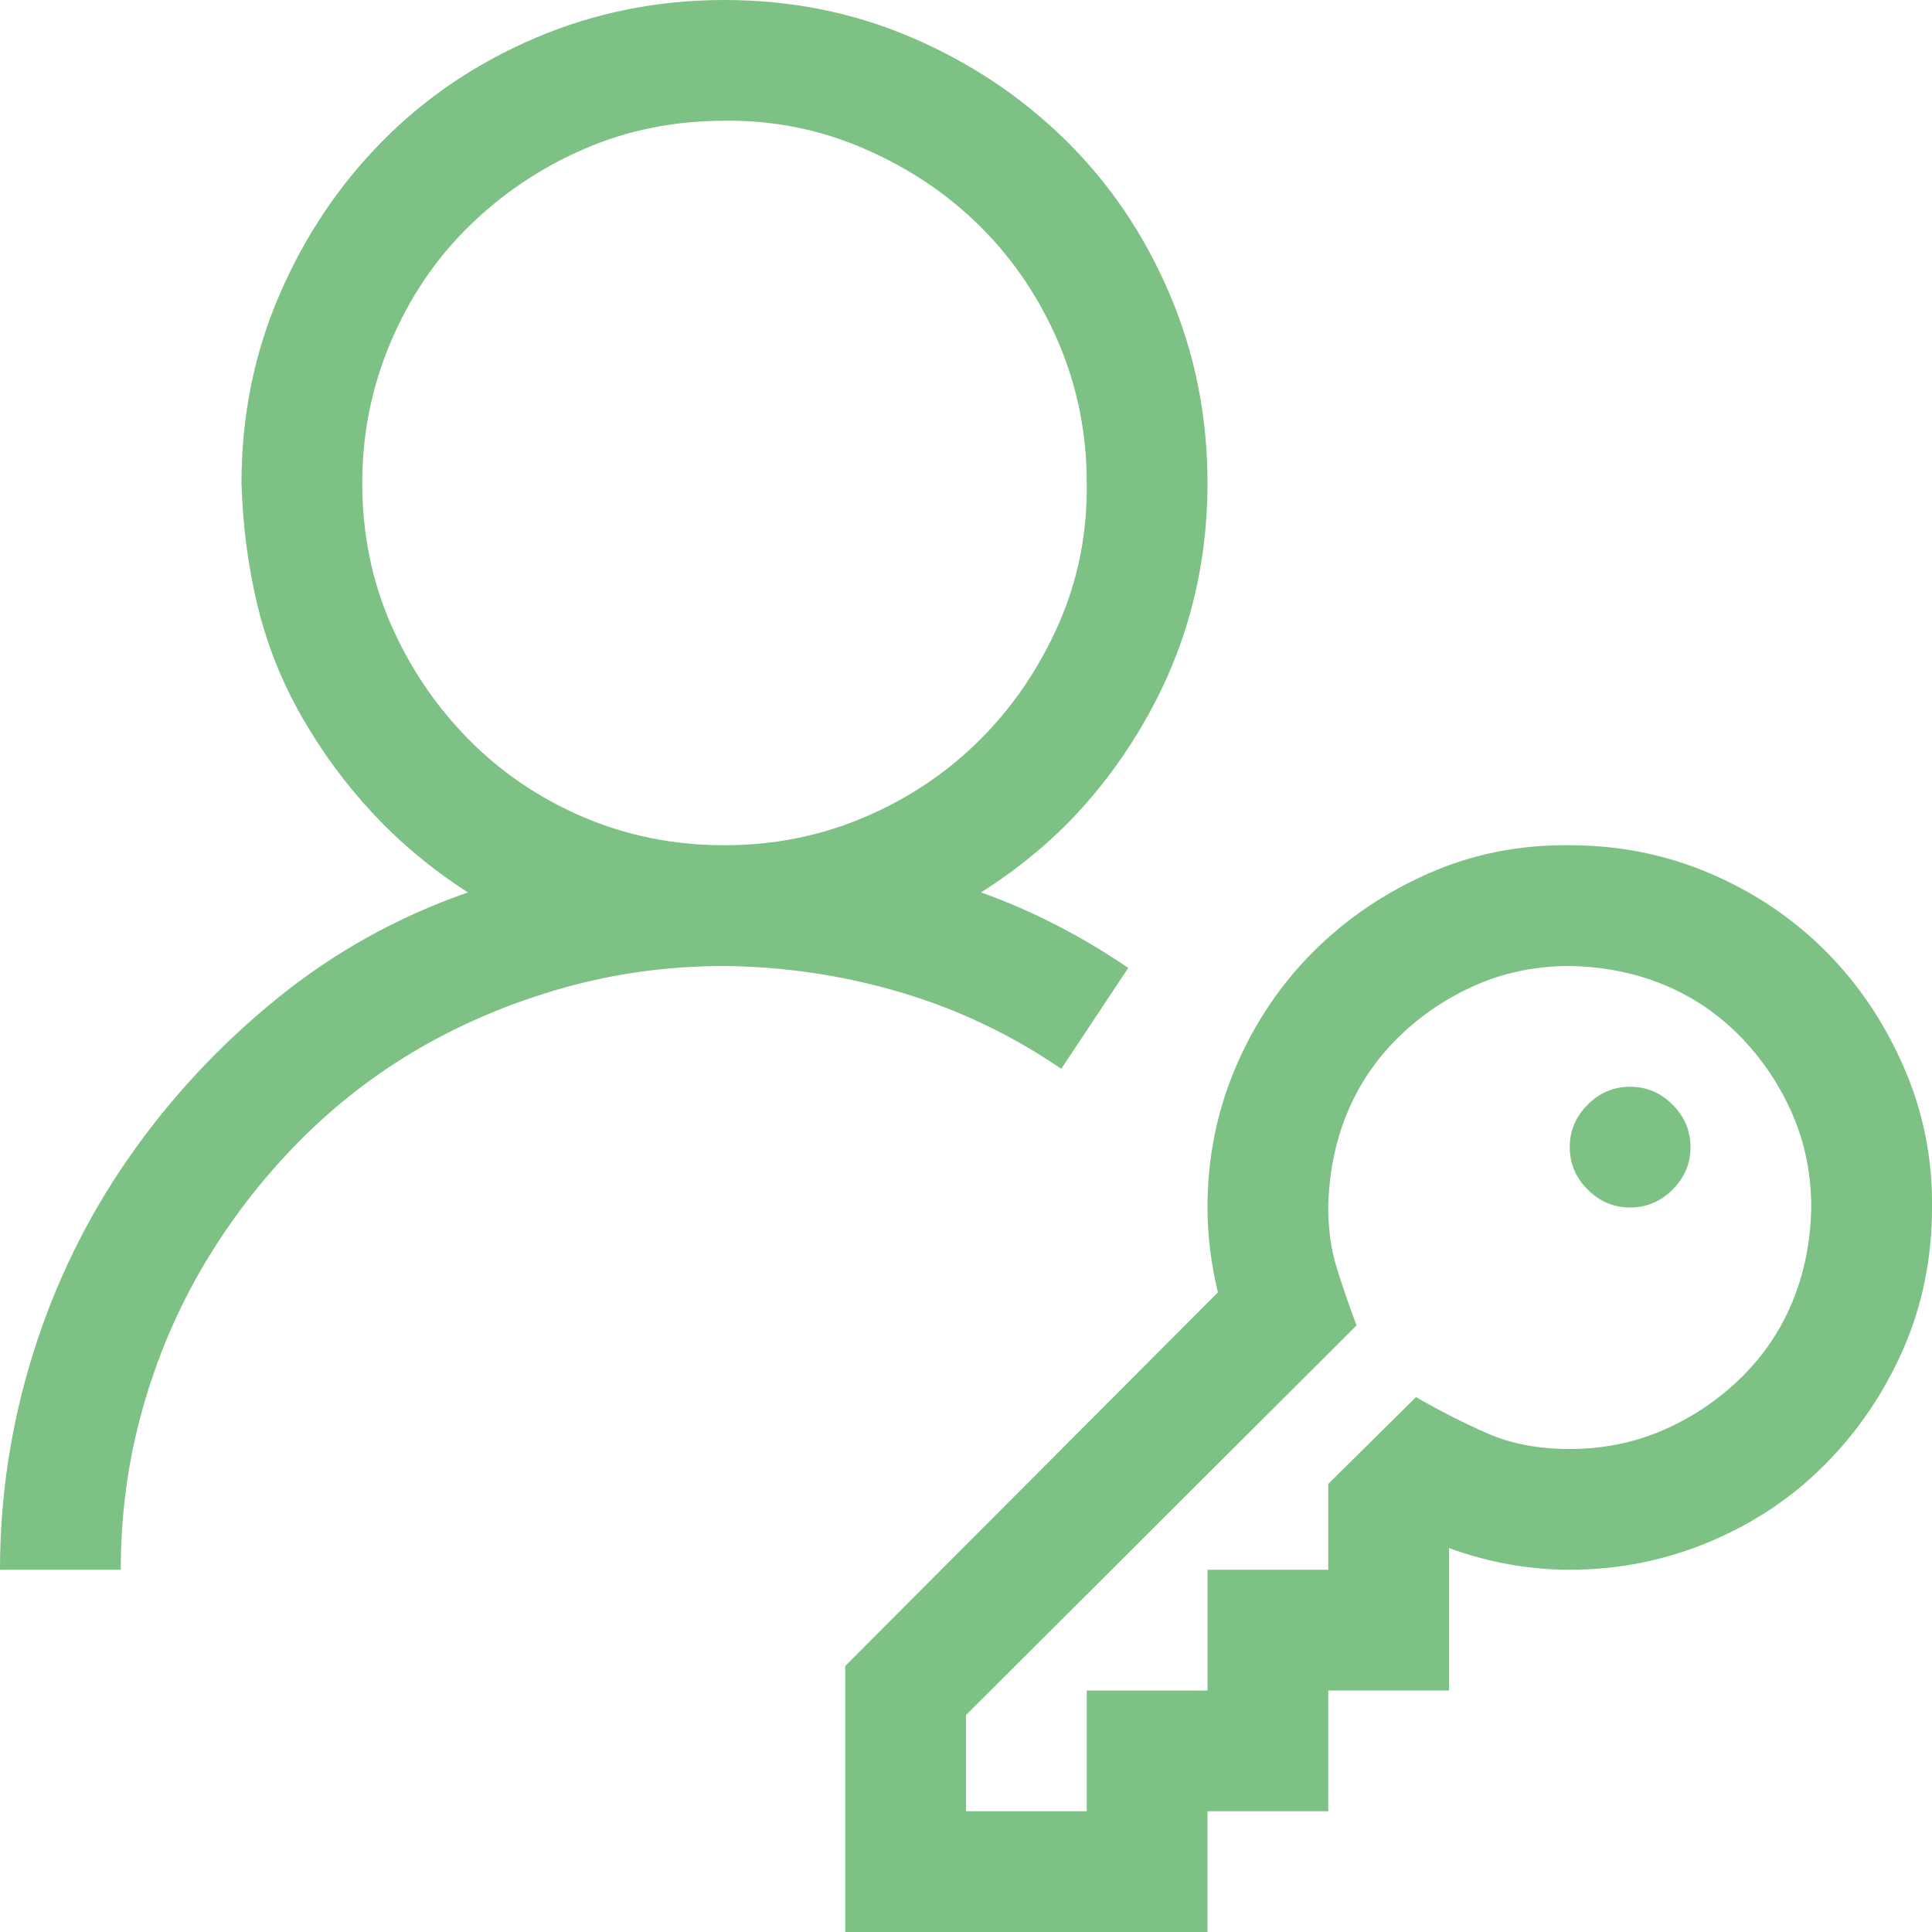 <svg width="54" height="54" viewBox="0 0 54 54" fill="none" xmlns="http://www.w3.org/2000/svg">
<path d="M45.562 30.375C46.02 30.375 46.415 30.542 46.749 30.876C47.083 31.21 47.25 31.605 47.25 32.062C47.25 32.52 47.083 32.915 46.749 33.249C46.415 33.583 46.02 33.75 45.562 33.75C45.105 33.75 44.71 33.583 44.376 33.249C44.042 32.915 43.875 32.52 43.875 32.062C43.875 31.605 44.042 31.21 44.376 30.876C44.71 30.542 45.105 30.375 45.562 30.375ZM29.663 29.874C28.274 28.925 26.78 28.213 25.181 27.738C23.581 27.264 21.938 27.018 20.25 27C18.703 27 17.209 27.202 15.768 27.606C14.326 28.011 12.981 28.573 11.733 29.294C10.485 30.015 9.352 30.894 8.332 31.931C7.312 32.968 6.434 34.11 5.695 35.358C4.957 36.606 4.386 37.951 3.981 39.393C3.577 40.834 3.375 42.328 3.375 43.875H0C0 41.818 0.308 39.806 0.923 37.837C1.538 35.868 2.426 34.049 3.586 32.379C4.746 30.709 6.126 29.224 7.726 27.923C9.325 26.622 11.109 25.629 13.078 24.943C12.094 24.311 11.215 23.581 10.441 22.755C9.668 21.929 9 21.023 8.438 20.039C7.875 19.055 7.462 18.018 7.198 16.928C6.935 15.838 6.785 14.695 6.75 13.5C6.75 11.637 7.102 9.888 7.805 8.253C8.508 6.618 9.466 5.186 10.679 3.955C11.892 2.725 13.324 1.758 14.977 1.055C16.629 0.352 18.387 0 20.25 0C22.113 0 23.862 0.352 25.497 1.055C27.132 1.758 28.564 2.716 29.795 3.929C31.025 5.142 31.992 6.574 32.695 8.227C33.398 9.879 33.75 11.637 33.75 13.5C33.75 14.678 33.609 15.812 33.328 16.901C33.047 17.991 32.625 19.037 32.062 20.039C31.5 21.041 30.841 21.946 30.085 22.755C29.329 23.564 28.441 24.293 27.422 24.943C28.846 25.453 30.217 26.156 31.535 27.053L29.663 29.874ZM10.125 13.5C10.125 14.906 10.389 16.216 10.916 17.429C11.443 18.642 12.164 19.714 13.078 20.645C13.992 21.577 15.065 22.307 16.295 22.834C17.525 23.361 18.844 23.625 20.25 23.625C21.639 23.625 22.948 23.361 24.179 22.834C25.409 22.307 26.481 21.586 27.395 20.672C28.31 19.758 29.039 18.686 29.584 17.455C30.129 16.225 30.393 14.906 30.375 13.5C30.375 12.111 30.111 10.802 29.584 9.571C29.057 8.341 28.336 7.269 27.422 6.354C26.508 5.44 25.427 4.711 24.179 4.166C22.931 3.621 21.621 3.357 20.25 3.375C18.844 3.375 17.534 3.639 16.321 4.166C15.108 4.693 14.036 5.414 13.104 6.328C12.173 7.242 11.443 8.323 10.916 9.571C10.389 10.819 10.125 12.129 10.125 13.5ZM43.875 23.625C45.264 23.625 46.573 23.889 47.804 24.416C49.034 24.943 50.106 25.664 51.02 26.578C51.935 27.492 52.664 28.573 53.209 29.821C53.754 31.069 54.018 32.379 54 33.75C54 35.156 53.736 36.466 53.209 37.679C52.682 38.892 51.961 39.964 51.047 40.895C50.133 41.827 49.052 42.557 47.804 43.084C46.556 43.611 45.246 43.875 43.875 43.875C42.732 43.875 41.607 43.673 40.5 43.269V47.25H37.125V50.625H33.75V54H23.625V46.565L34.04 36.123C33.847 35.315 33.75 34.523 33.75 33.75C33.75 32.361 34.014 31.052 34.541 29.821C35.068 28.591 35.789 27.519 36.703 26.605C37.617 25.69 38.69 24.961 39.92 24.416C41.15 23.871 42.469 23.607 43.875 23.625ZM43.875 40.5C44.807 40.5 45.677 40.324 46.485 39.973C47.294 39.621 48.015 39.138 48.648 38.523C49.28 37.907 49.764 37.195 50.098 36.387C50.432 35.578 50.607 34.699 50.625 33.75C50.625 32.818 50.449 31.948 50.098 31.14C49.746 30.331 49.263 29.61 48.648 28.977C48.032 28.345 47.32 27.861 46.512 27.527C45.703 27.193 44.824 27.018 43.875 27C42.943 27 42.073 27.176 41.265 27.527C40.456 27.879 39.735 28.362 39.102 28.977C38.47 29.593 37.986 30.305 37.652 31.113C37.318 31.922 37.143 32.801 37.125 33.75C37.125 34.365 37.204 34.928 37.362 35.438C37.52 35.947 37.705 36.483 37.916 37.046L27 47.935V50.625H30.375V47.25H33.75V43.875H37.125V41.476L39.577 39.05C40.28 39.454 40.957 39.797 41.607 40.078C42.258 40.359 43.014 40.5 43.875 40.5Z" fill="#7DC185"/>
</svg>
